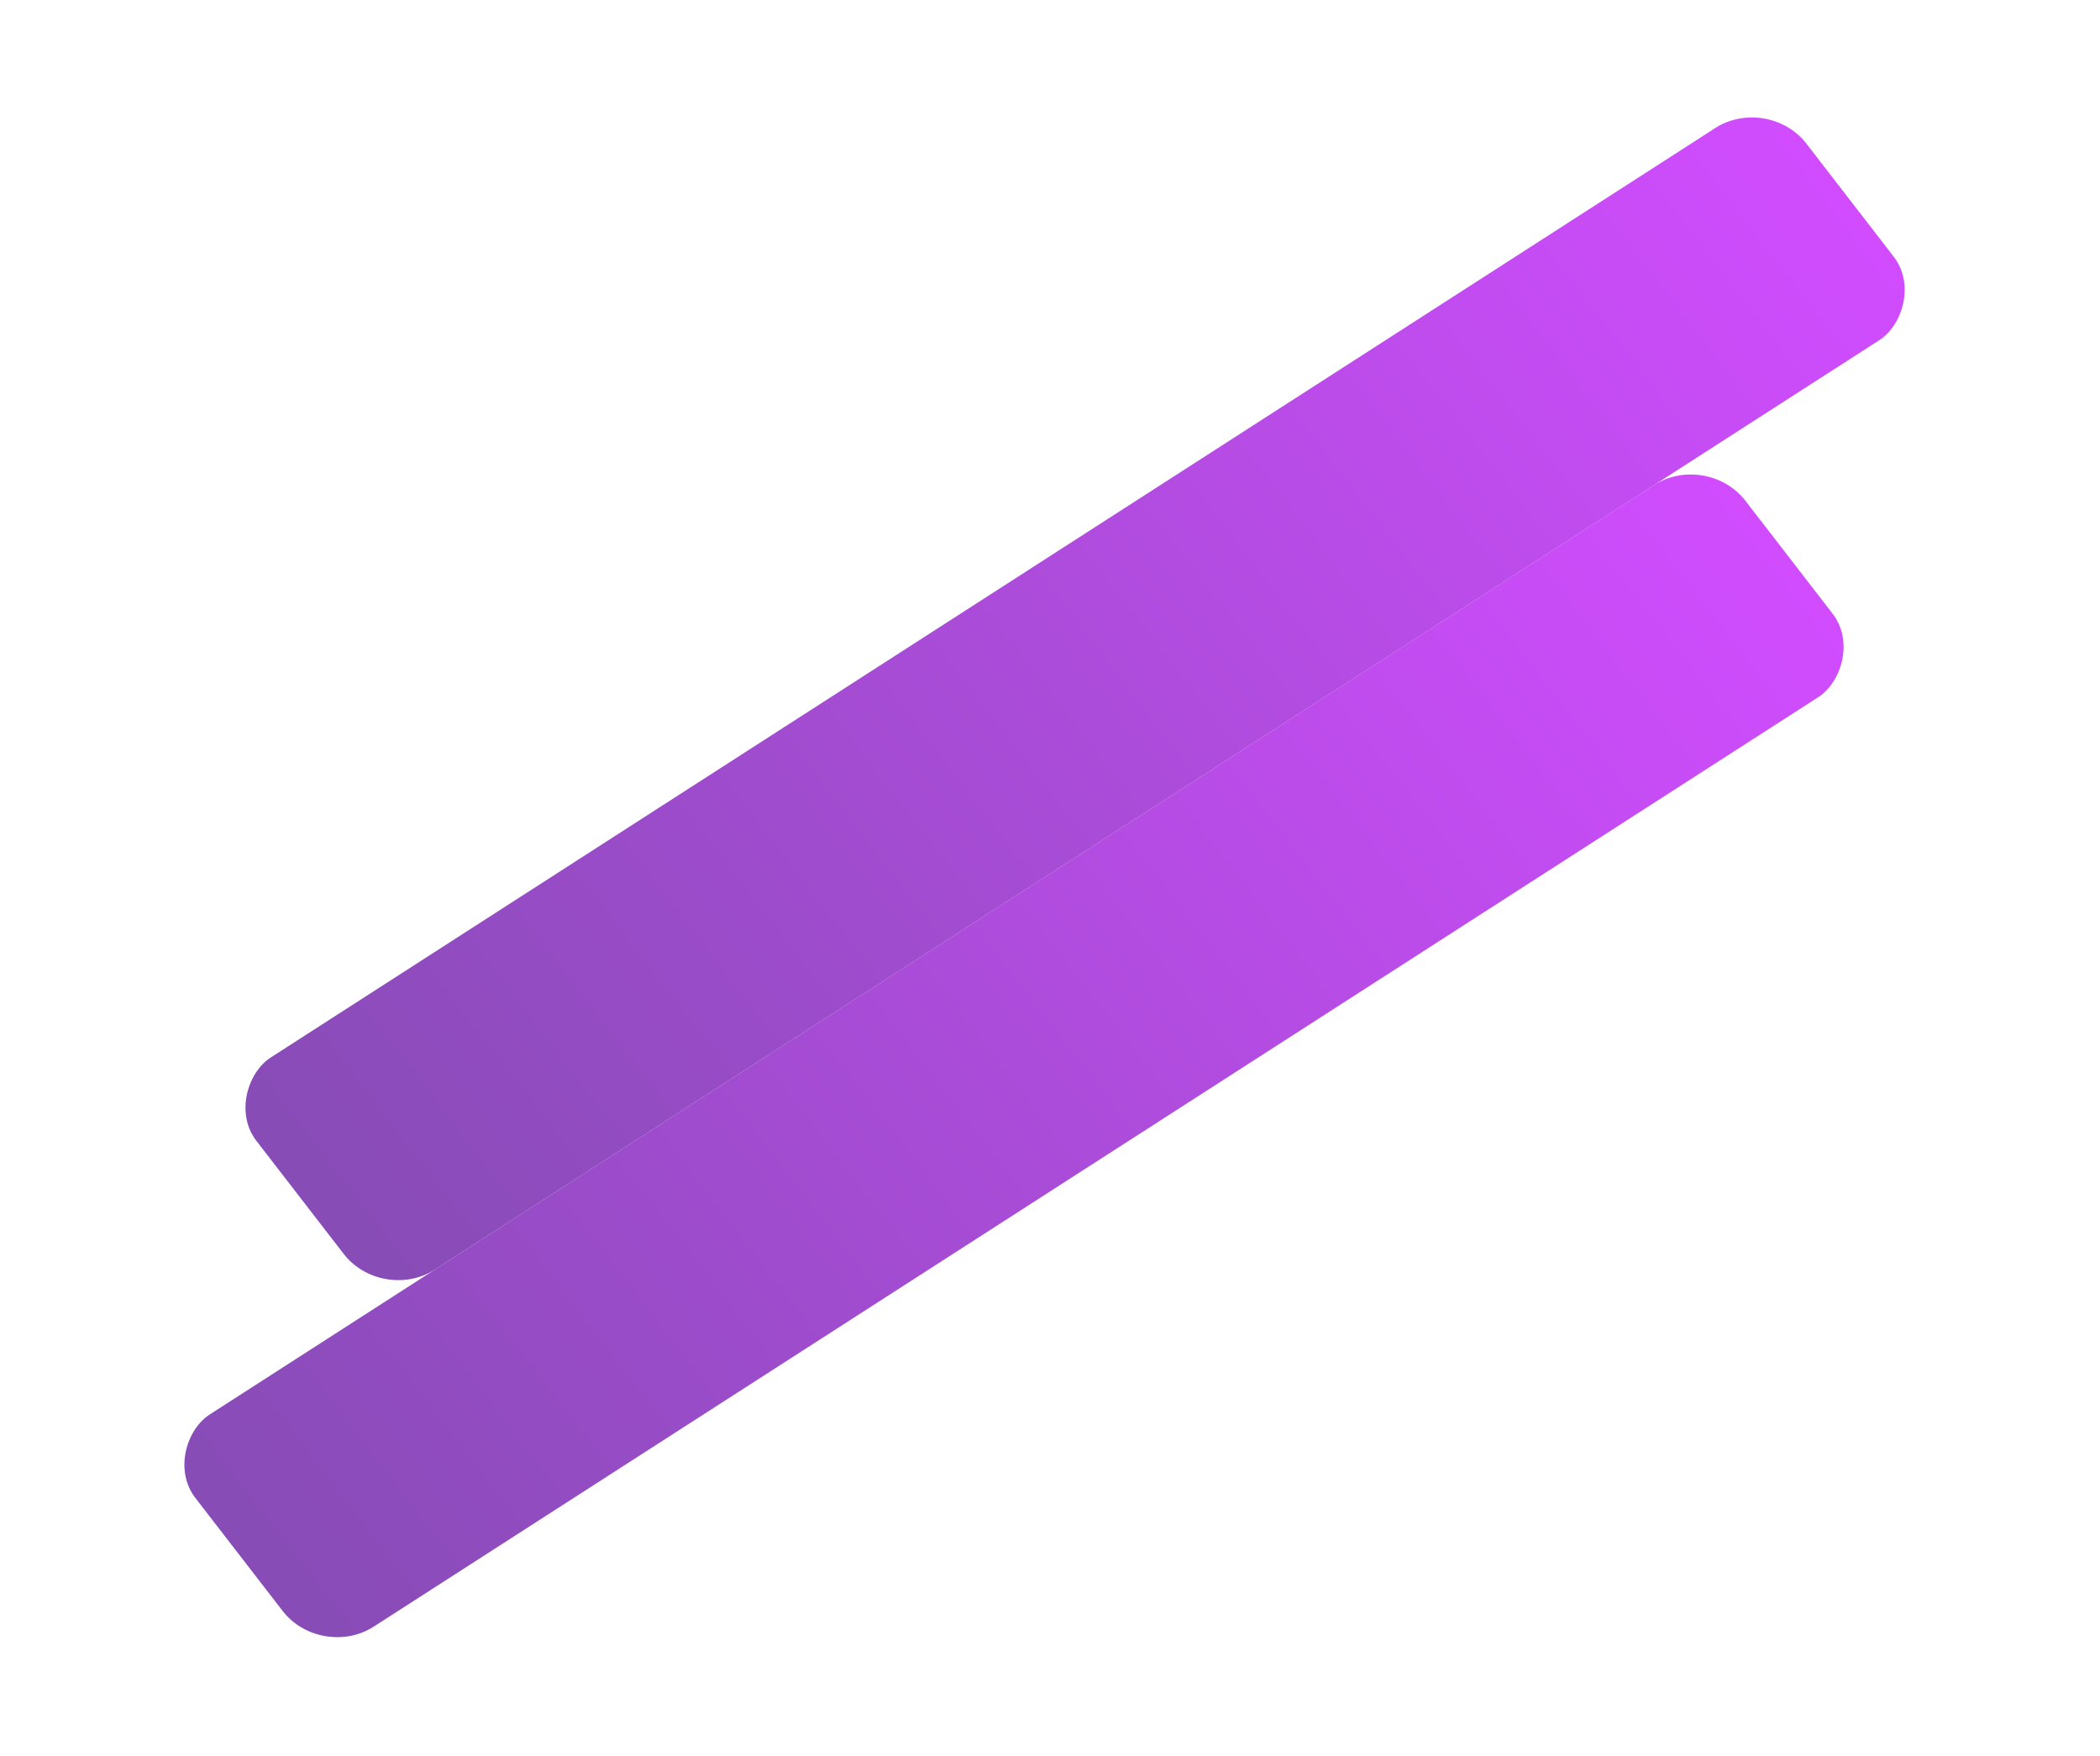 <svg width="67" height="56" viewBox="0 0 67 56" fill="none" xmlns="http://www.w3.org/2000/svg">
<rect width="8.558" height="58.8" rx="2" transform="matrix(0.611 0.791 -0.841 0.541 54.462 14.388)" fill="url(#paint0_linear_12_4)" fill-opacity="0.7"/>
<rect width="8.558" height="58.8" rx="2" transform="matrix(0.611 0.791 -0.841 0.541 56.411 3)" fill="url(#paint1_linear_12_4)" fill-opacity="0.7"/>
<defs>
<linearGradient id="paint0_linear_12_4" x1="4.279" y1="0" x2="4.279" y2="58.8" gradientUnits="userSpaceOnUse">
<stop stop-color="#BD00FF"/>
<stop offset="1" stop-color="#540097"/>
</linearGradient>
<linearGradient id="paint1_linear_12_4" x1="4.279" y1="0" x2="4.279" y2="58.8" gradientUnits="userSpaceOnUse">
<stop stop-color="#BD00FF"/>
<stop offset="1" stop-color="#540097"/>
</linearGradient>
</defs>
</svg>
